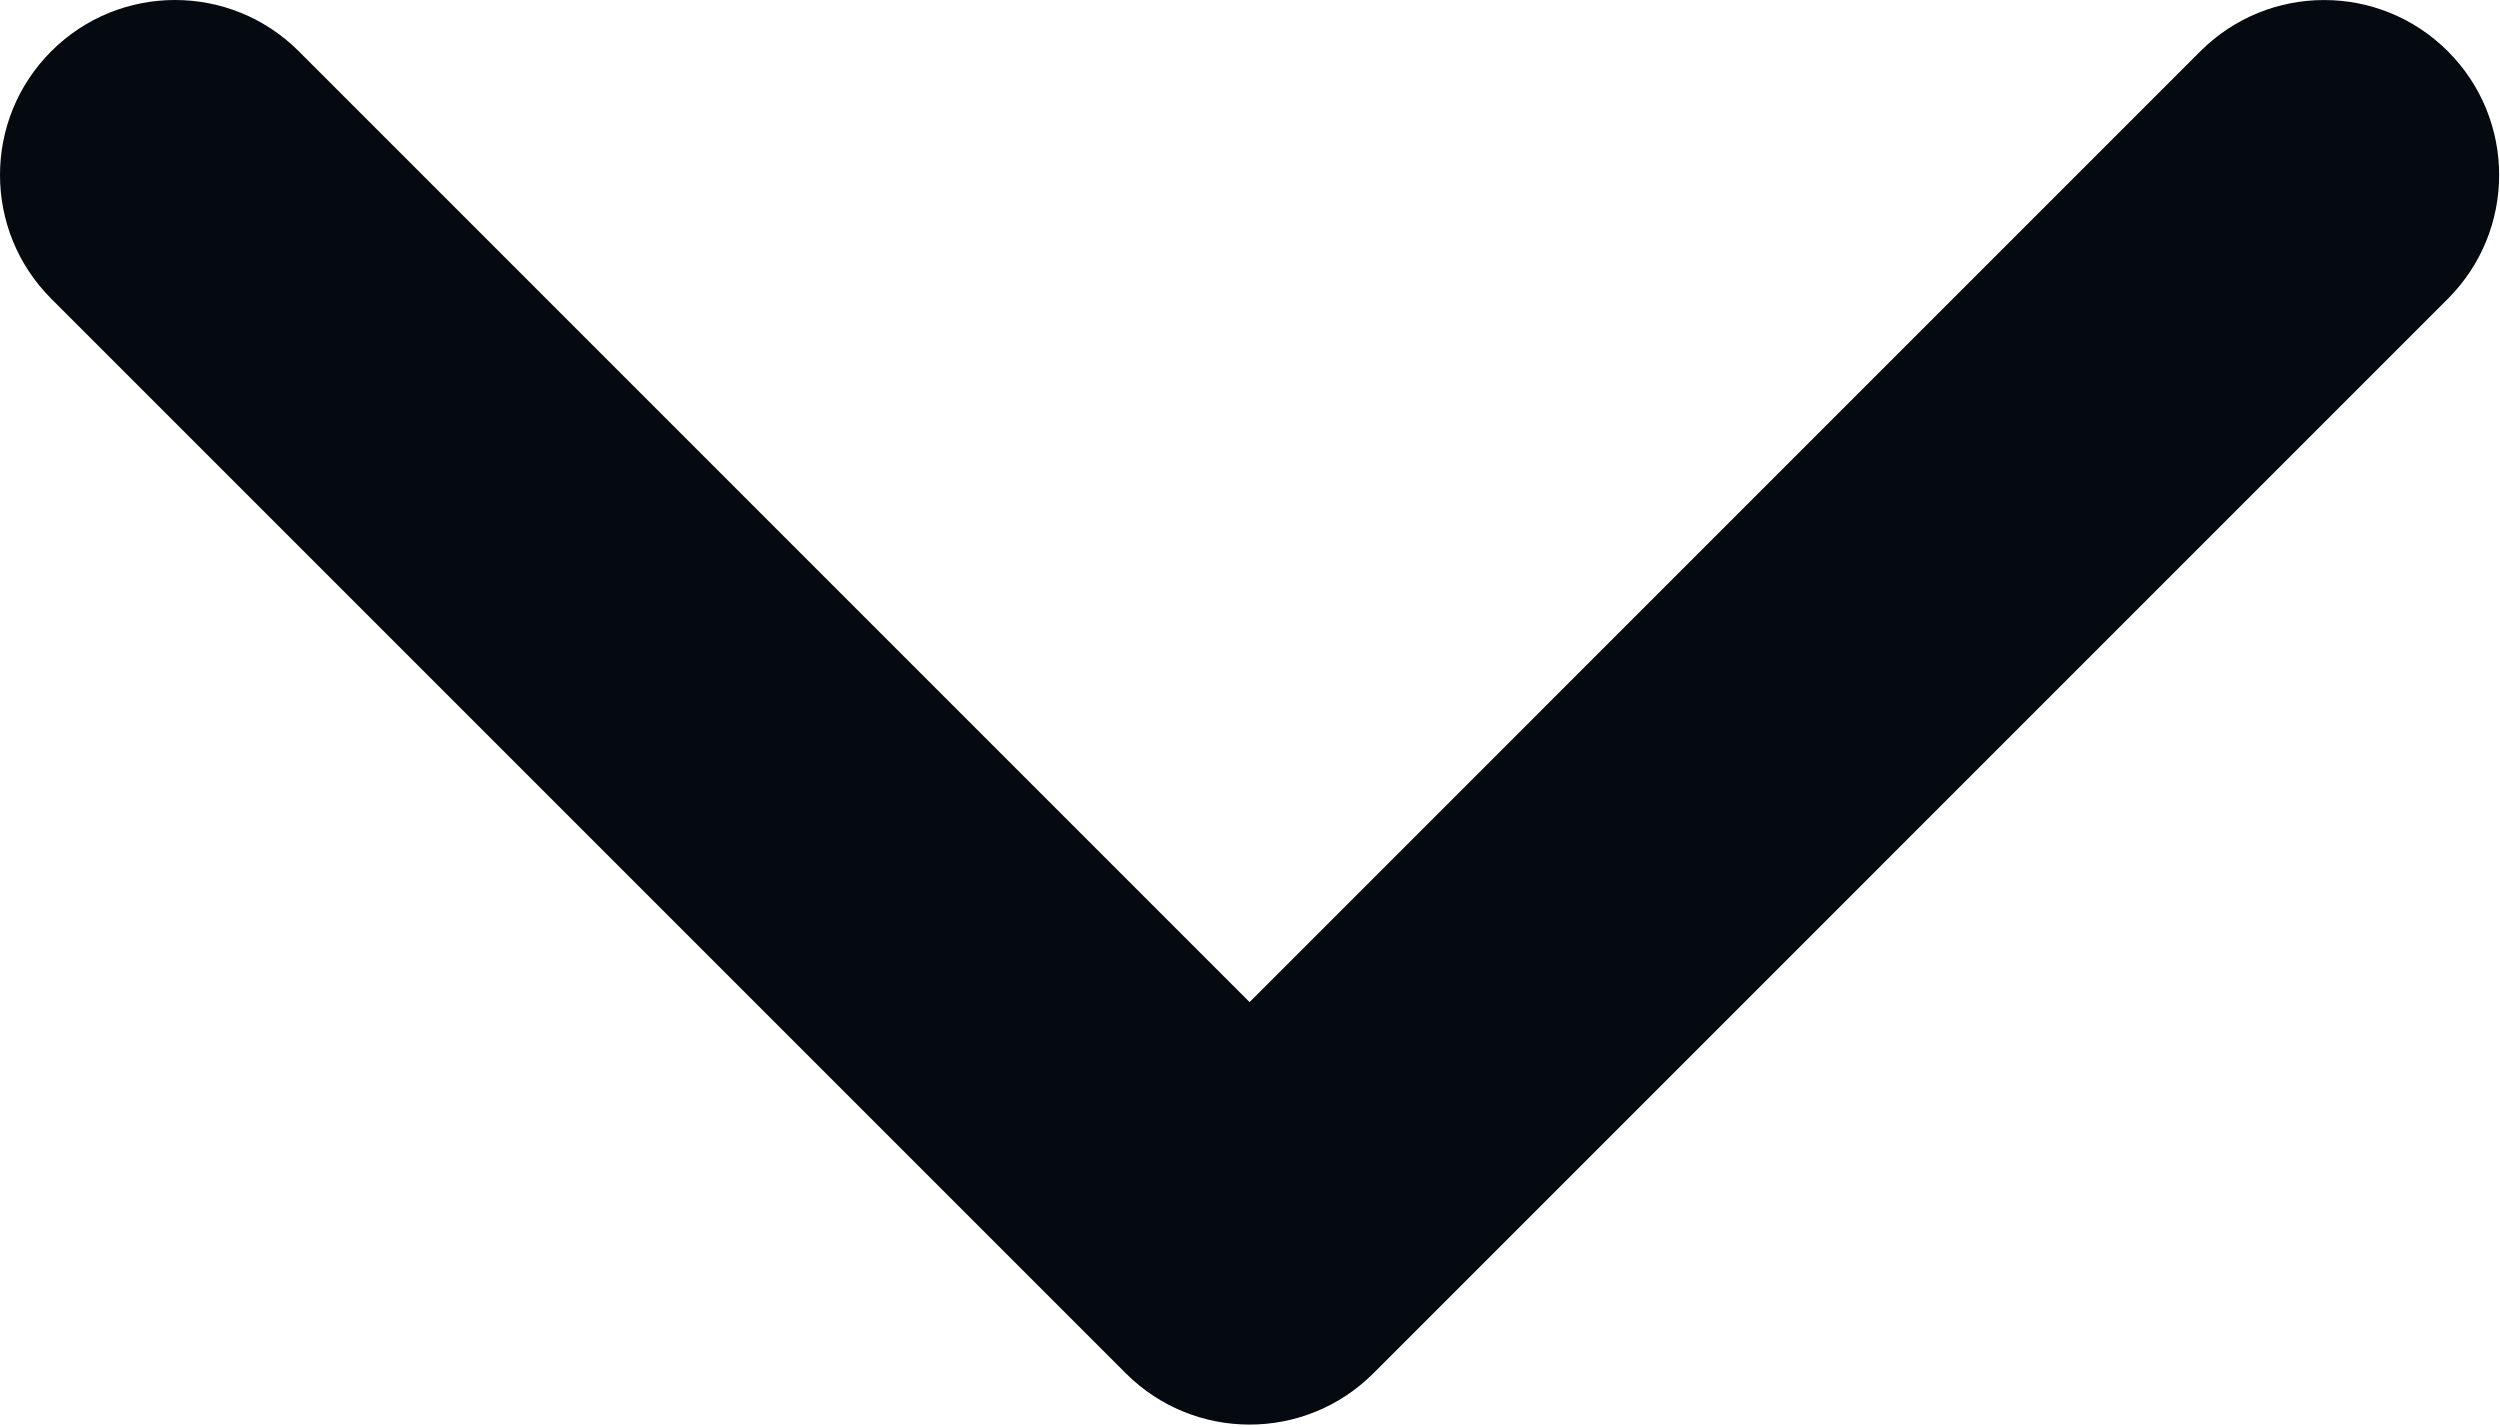 <svg width="452" height="258" viewBox="0 0 452 258" fill="none" xmlns="http://www.w3.org/2000/svg">
<path d="M225.922 257.565C217.824 257.565 209.727 254.473 203.553 248.302L9.269 54.017C-3.09 41.657 -3.09 21.619 9.269 9.265C21.623 -3.088 41.657 -3.088 54.017 9.265L225.922 181.181L397.828 9.271C410.187 -3.083 430.219 -3.083 442.572 9.271C454.937 21.625 454.937 41.663 442.572 54.023L248.291 248.309C242.114 254.481 234.017 257.565 225.922 257.565Z" fill="#040A10"/>
</svg>
